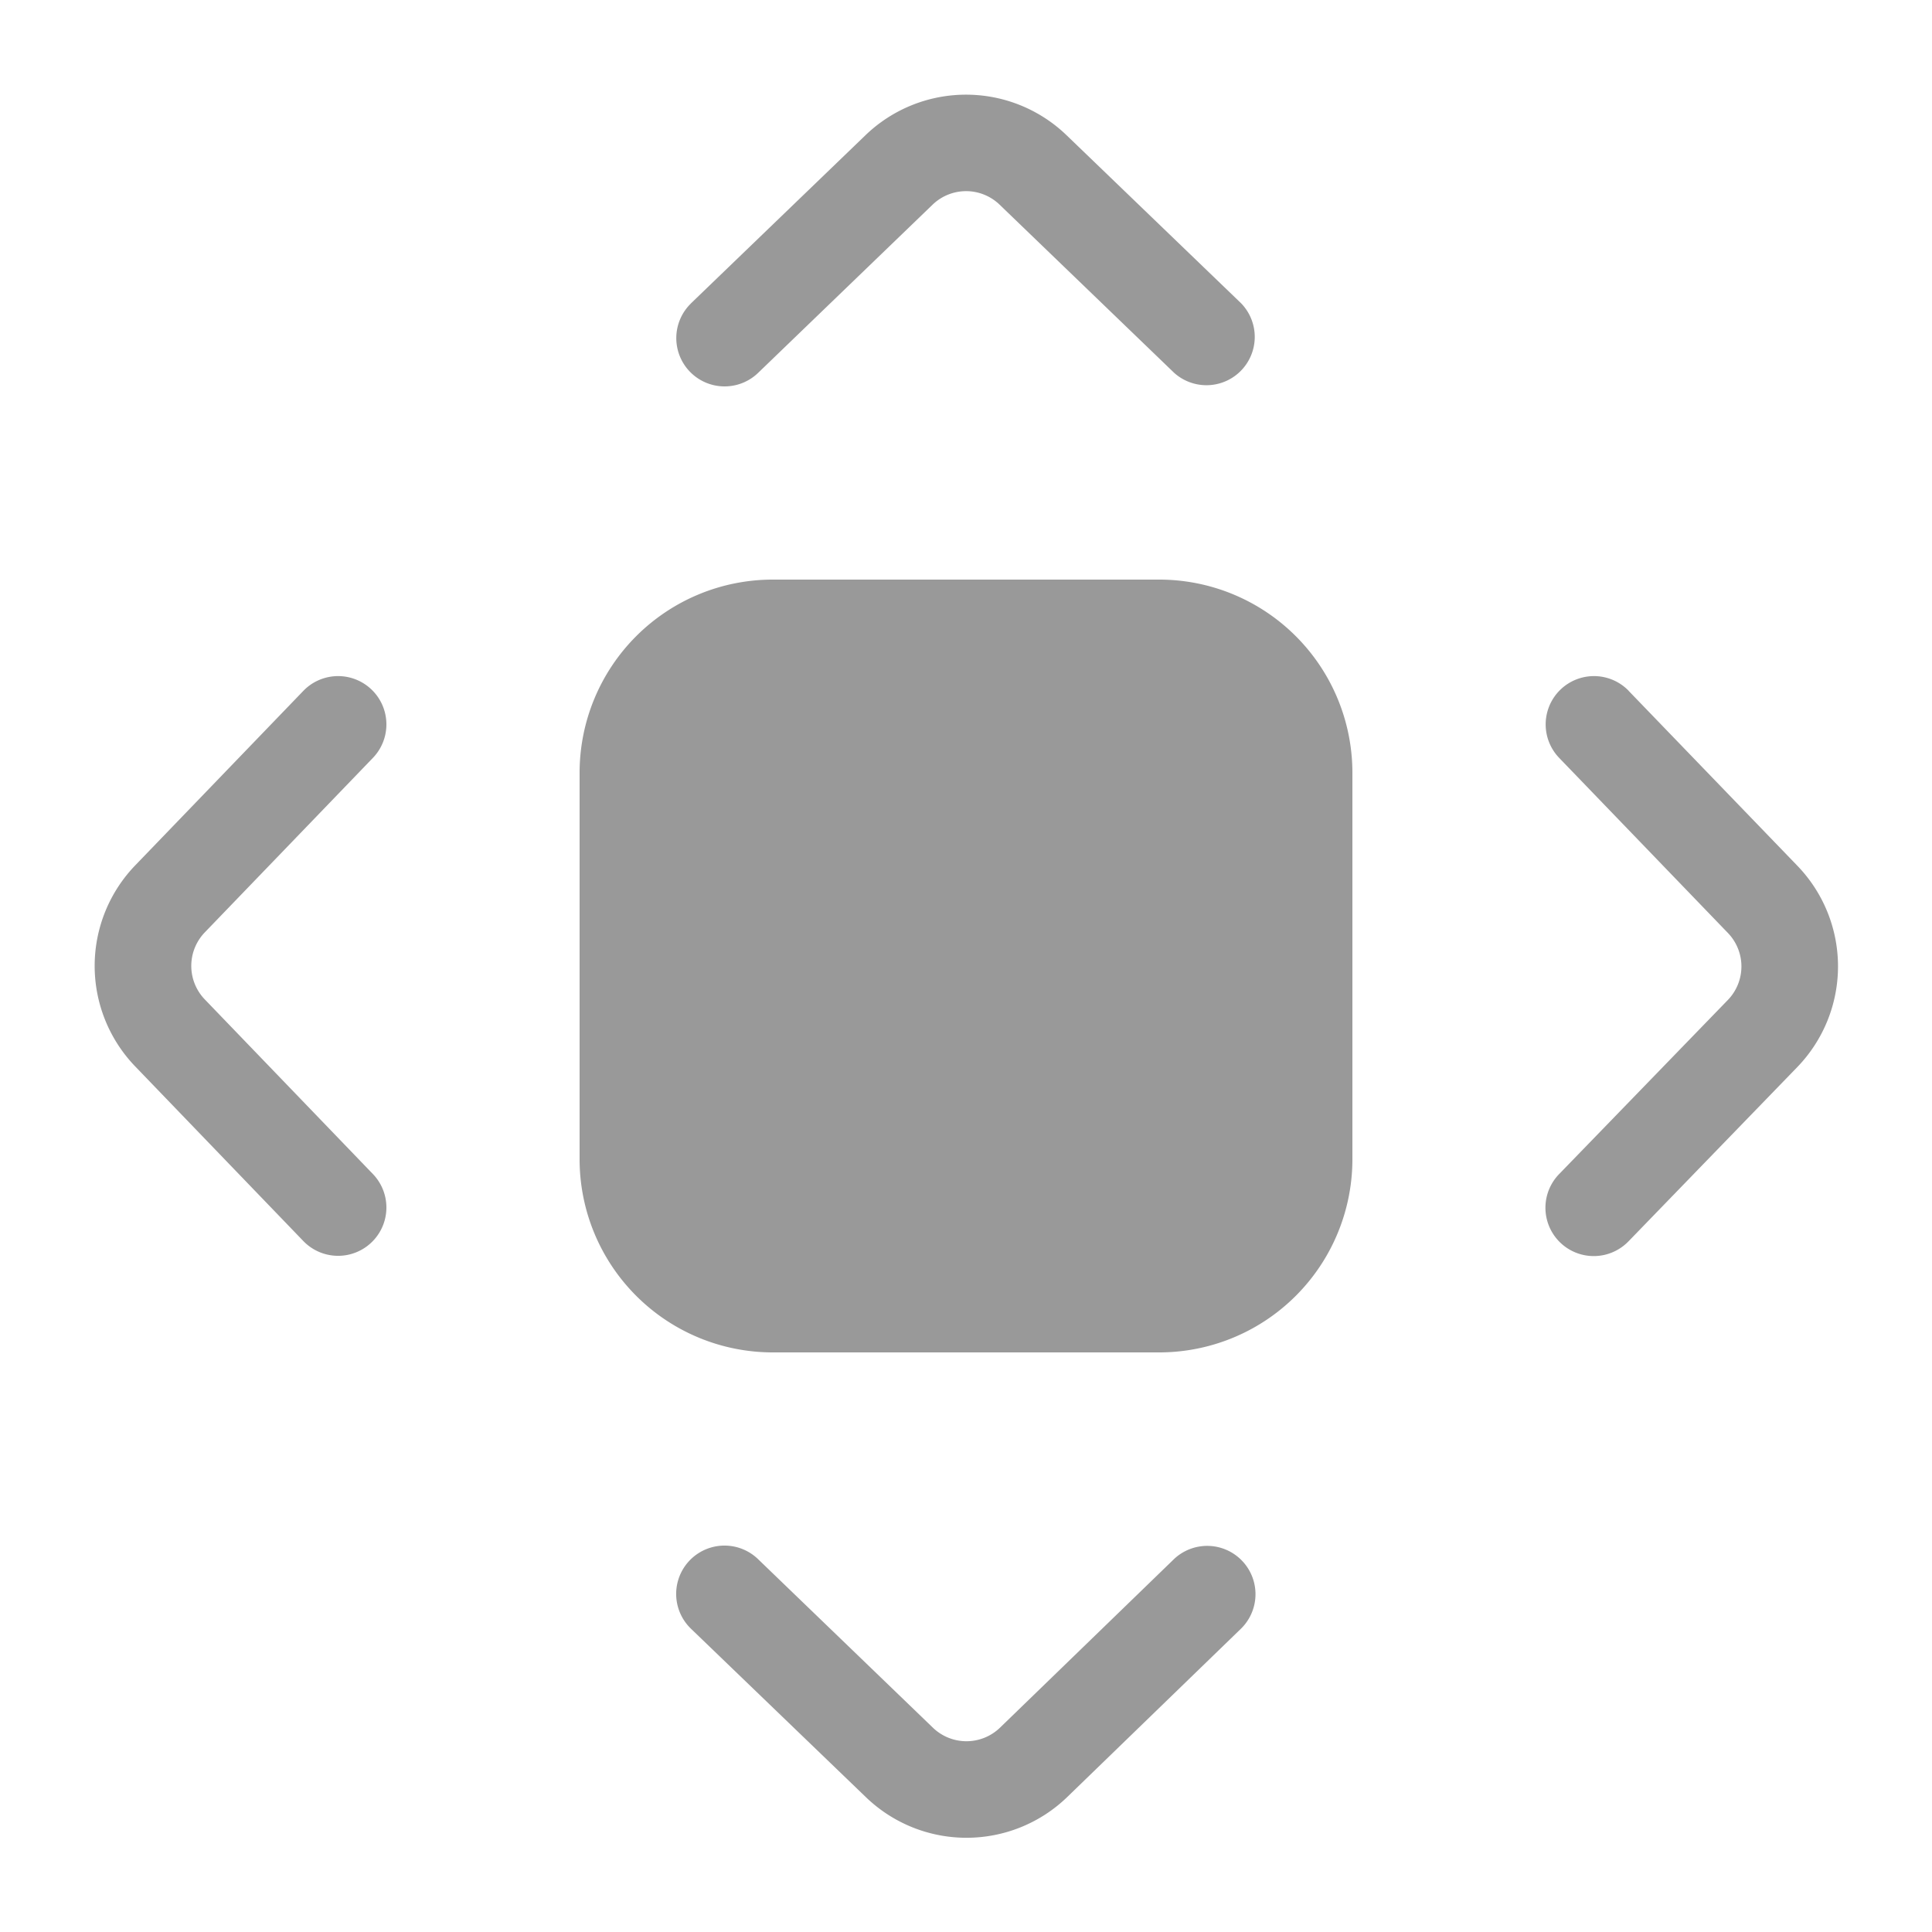 <svg xmlns="http://www.w3.org/2000/svg" width="50" height="50" preserveAspectRatio="xMidYMid meet" viewBox="0 0 50 50"><path fill="#999" d="M9.65 19.615a1.25 1.25 0 1 0-1.8-1.735L3.5 22.395a3.75 3.75 0 0 0 0 5.205l4.35 4.518a1.25 1.25 0 1 0 1.8-1.735L5.3 25.865a1.251 1.251 0 0 1 0-1.735l4.35-4.515zM17.885 7.85a1.25 1.25 0 0 0 1.735 1.8l4.515-4.353a1.25 1.25 0 0 1 1.735 0l4.515 4.35a1.25 1.25 0 0 0 1.736-1.797L27.603 3.5a3.75 3.75 0 0 0-5.205 0l-4.515 4.35h.002zm24.267 10.03a1.25 1.25 0 0 0-1.8 1.735l4.364 4.528a1.248 1.248 0 0 1 0 1.737l-4.361 4.5a1.25 1.25 0 1 0 1.782 1.754l.014-.014 4.359-4.5a3.75 3.75 0 0 0 .008-5.212L42.15 17.88h.002zM19.618 40.35a1.25 1.25 0 1 0-1.736 1.801l4.53 4.362a3.75 3.75 0 0 0 5.21-.008l4.497-4.357a1.25 1.25 0 0 0-1.74-1.795l-4.497 4.357a1.25 1.25 0 0 1-1.738.003l-4.526-4.363zM15 20a5 5 0 0 1 5-5h10a5 5 0 0 1 5 5v10a5 5 0 0 1-5 5H20a5 5 0 0 1-5-5V20z"/></svg>

